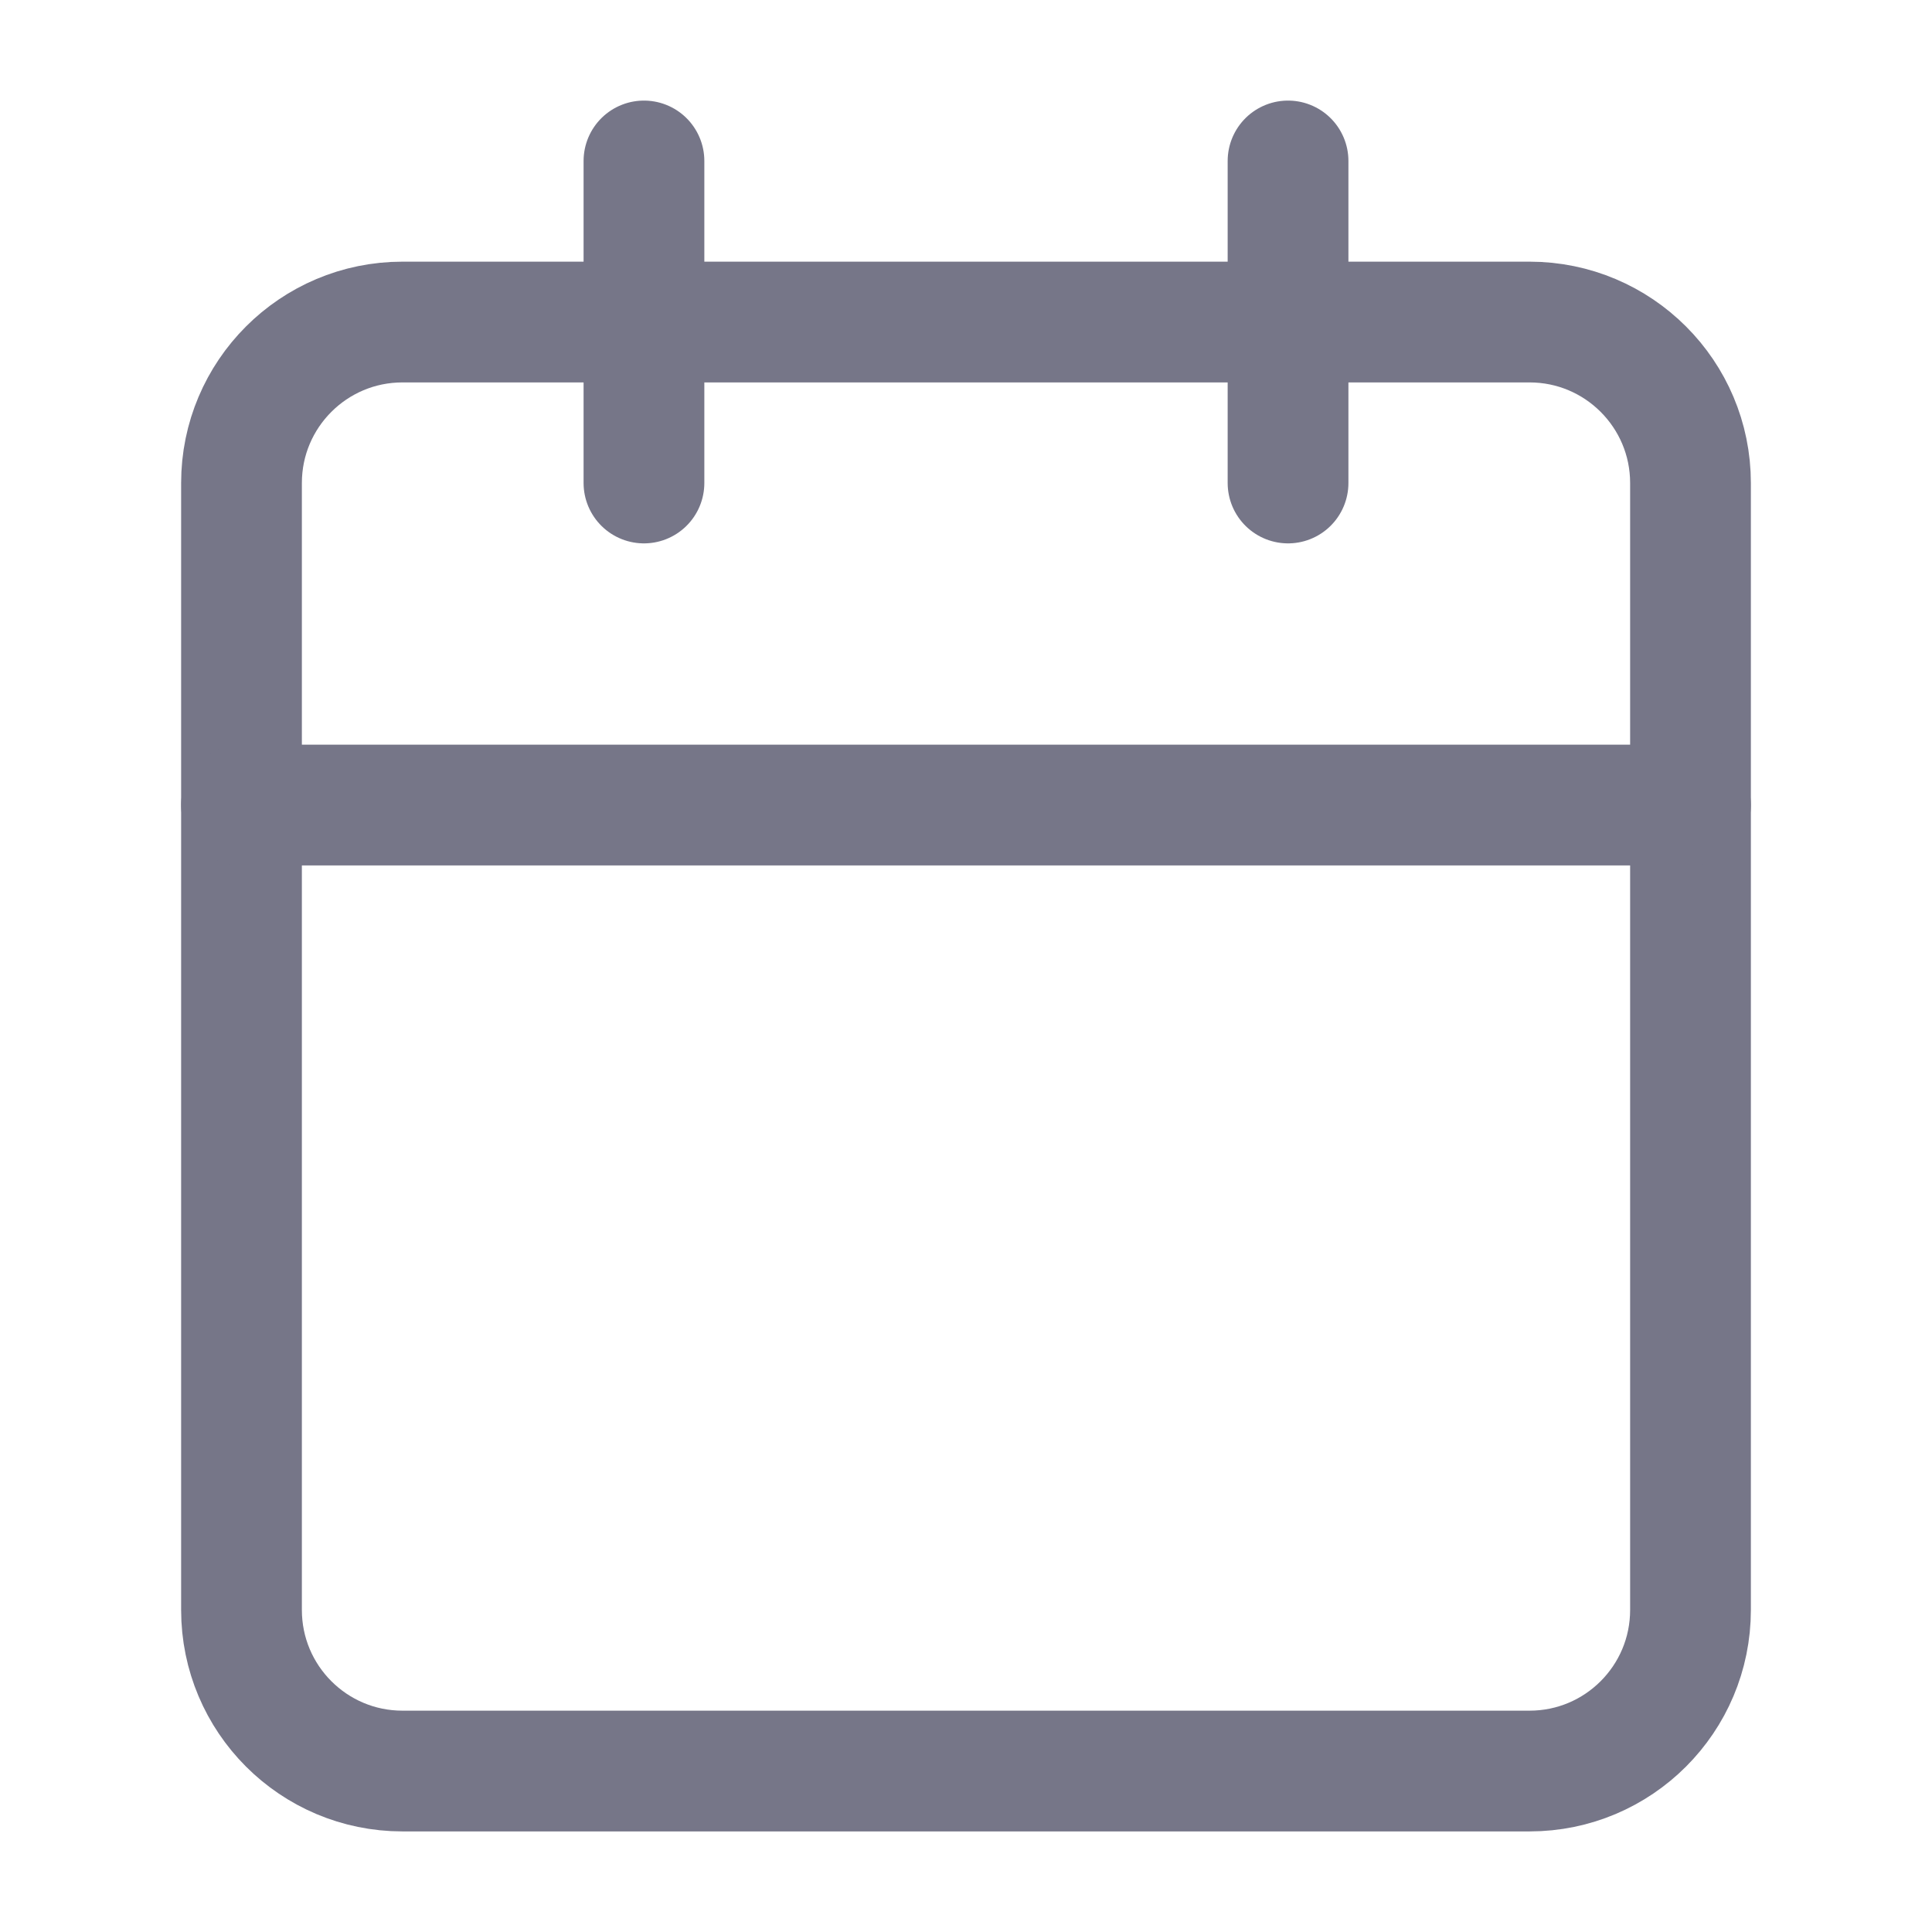 <svg width="16" height="16" viewBox="0 0 16 16" fill="none" xmlns="http://www.w3.org/2000/svg">
<path d="M12.667 2.667H3.333C2.597 2.667 2 3.264 2 4V13.333C2 14.07 2.597 14.667 3.333 14.667H12.667C13.403 14.667 14 14.07 14 13.333V4C14 3.264 13.403 2.667 12.667 2.667Z" stroke="#767688" stroke-linecap="round" stroke-linejoin="round"/>
<path d="M10.667 1.333V4" stroke="#767688" stroke-linecap="round" stroke-linejoin="round"/>
<path d="M5.333 1.333V4" stroke="#767688" stroke-linecap="round" stroke-linejoin="round"/>
<path d="M2 6.667H14" stroke="#767688" stroke-linecap="round" stroke-linejoin="round"/>
</svg>
